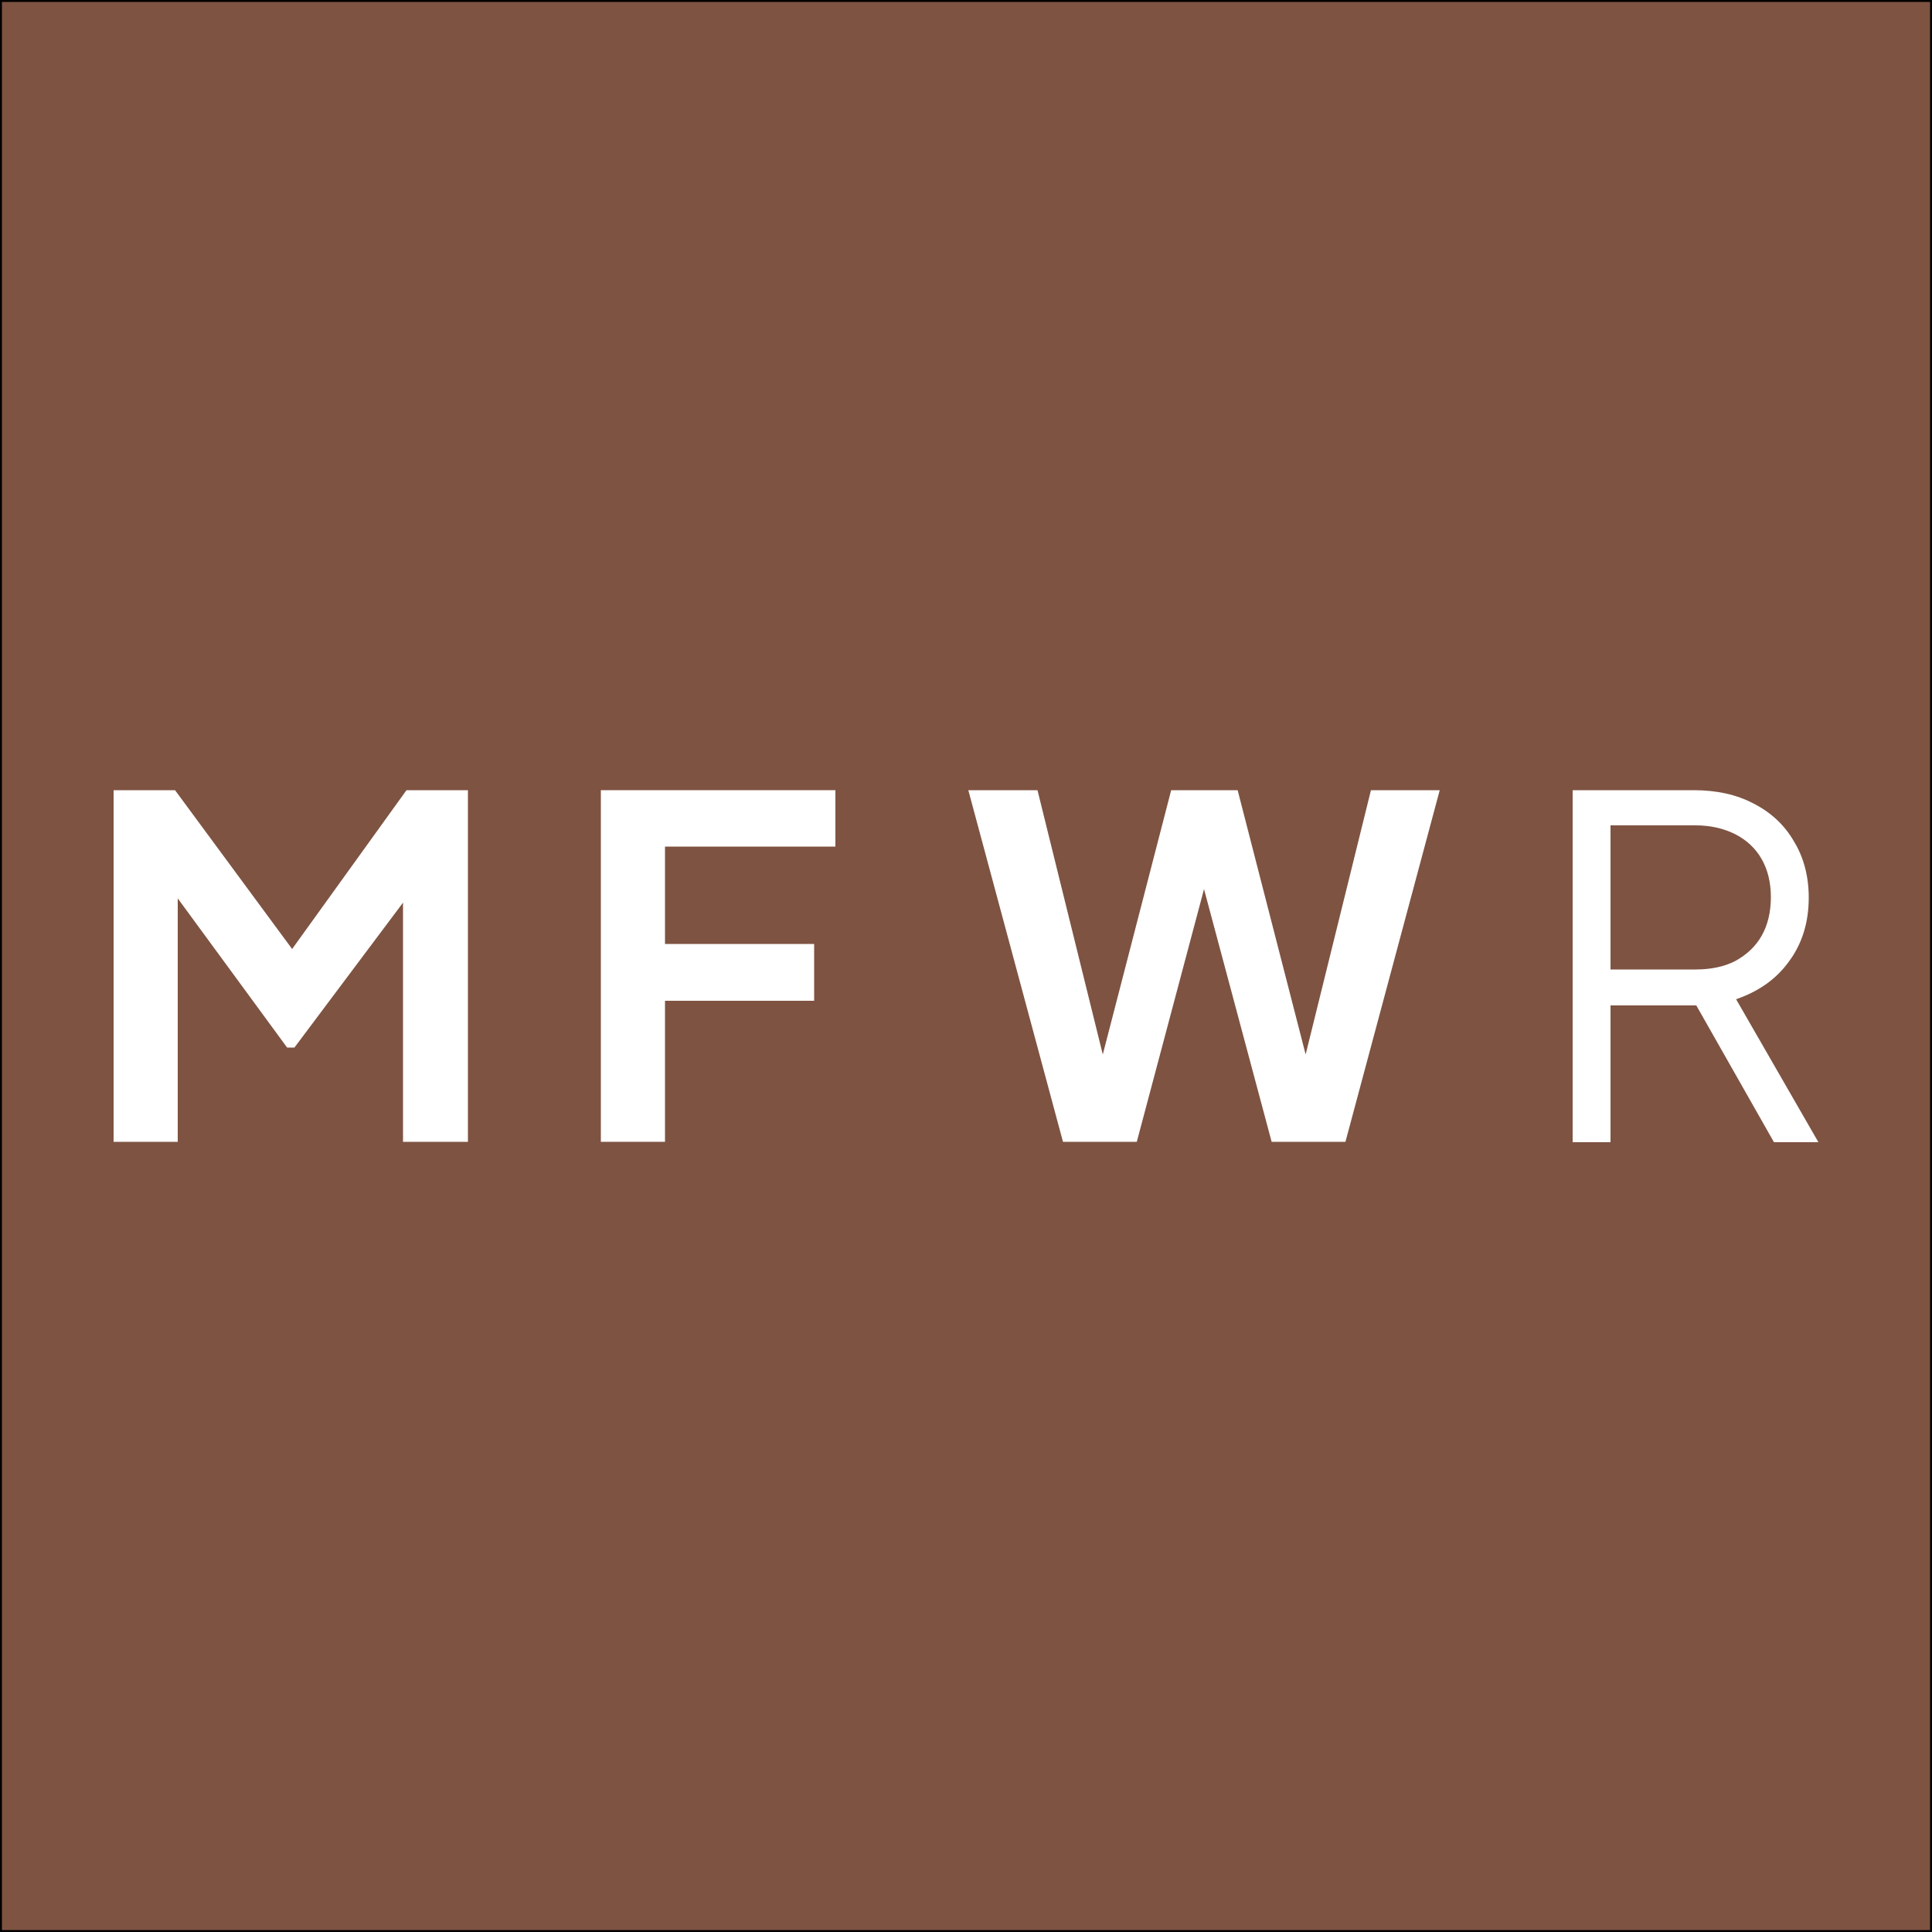 <?xml version="1.0" encoding="utf-8"?>
<!-- Generator: Adobe Illustrator 27.7.0, SVG Export Plug-In . SVG Version: 6.00 Build 0)  -->
<svg version="1.1" id="Layer_1" xmlns="http://www.w3.org/2000/svg" xmlns:xlink="http://www.w3.org/1999/xlink" x="0px" y="0px"
	 viewBox="0 0 500 500" style="enable-background:new 0 0 500 500;" xml:space="preserve">
<rect x="0" y="0" width="500" height="500" fill="#333333" stroke="none"/>
<style type="text/css">
	.st0{fill:#7E5342;stroke:#000000;stroke-miterlimit:10;}
	.st1{fill:#FFFFFF;}
</style>
<rect class="st0" width="500" height="500"/>
<polygon class="st1" points="75.6,245.6 45.3,204.5 29.4,204.5 29.4,295.5 46,295.5 46,232.5 74.3,271.1 76.2,271.1 104.3,233.6 
	104.3,295.5 121.1,295.5 121.1,204.5 105.2,204.5 "/>
<polygon class="st1" points="155.5,295.5 172.1,295.5 172.1,259 210.7,259 210.7,244.3 172.1,244.3 172.1,219.1 216.2,219.1 
	216.2,204.5 155.5,204.5 "/>
<polygon class="st1" points="337.9,272.9 320.3,204.5 303.1,204.5 285.4,272.9 268.5,204.5 250.6,204.5 275.1,295.5 294.2,295.5 
	311.6,230.1 329.1,295.5 348.2,295.5 372.6,204.5 354.8,204.5 "/>
<path class="st1" d="M463,248.8c3.4-4.6,5.1-10.1,5.1-16.5c0-5.5-1.3-10.4-3.8-14.5c-2.4-4.2-5.9-7.5-10.4-9.8
	c-4.5-2.4-9.7-3.5-15.6-3.5H407v91.1h9.8v-35.4H439l20.1,35.4h11.5l-21.3-37C455.1,256.6,459.7,253.4,463,248.8z M438.8,250.9h-22
	v-37.3h22c3.9,0,7.3,0.8,10.3,2.3c2.9,1.5,5.2,3.6,6.8,6.4c1.6,2.8,2.4,6.1,2.4,9.9s-0.8,7.2-2.4,10c-1.6,2.8-3.9,4.9-6.8,6.5
	C446.2,250.2,442.7,250.9,438.8,250.9z"/>
</svg>
